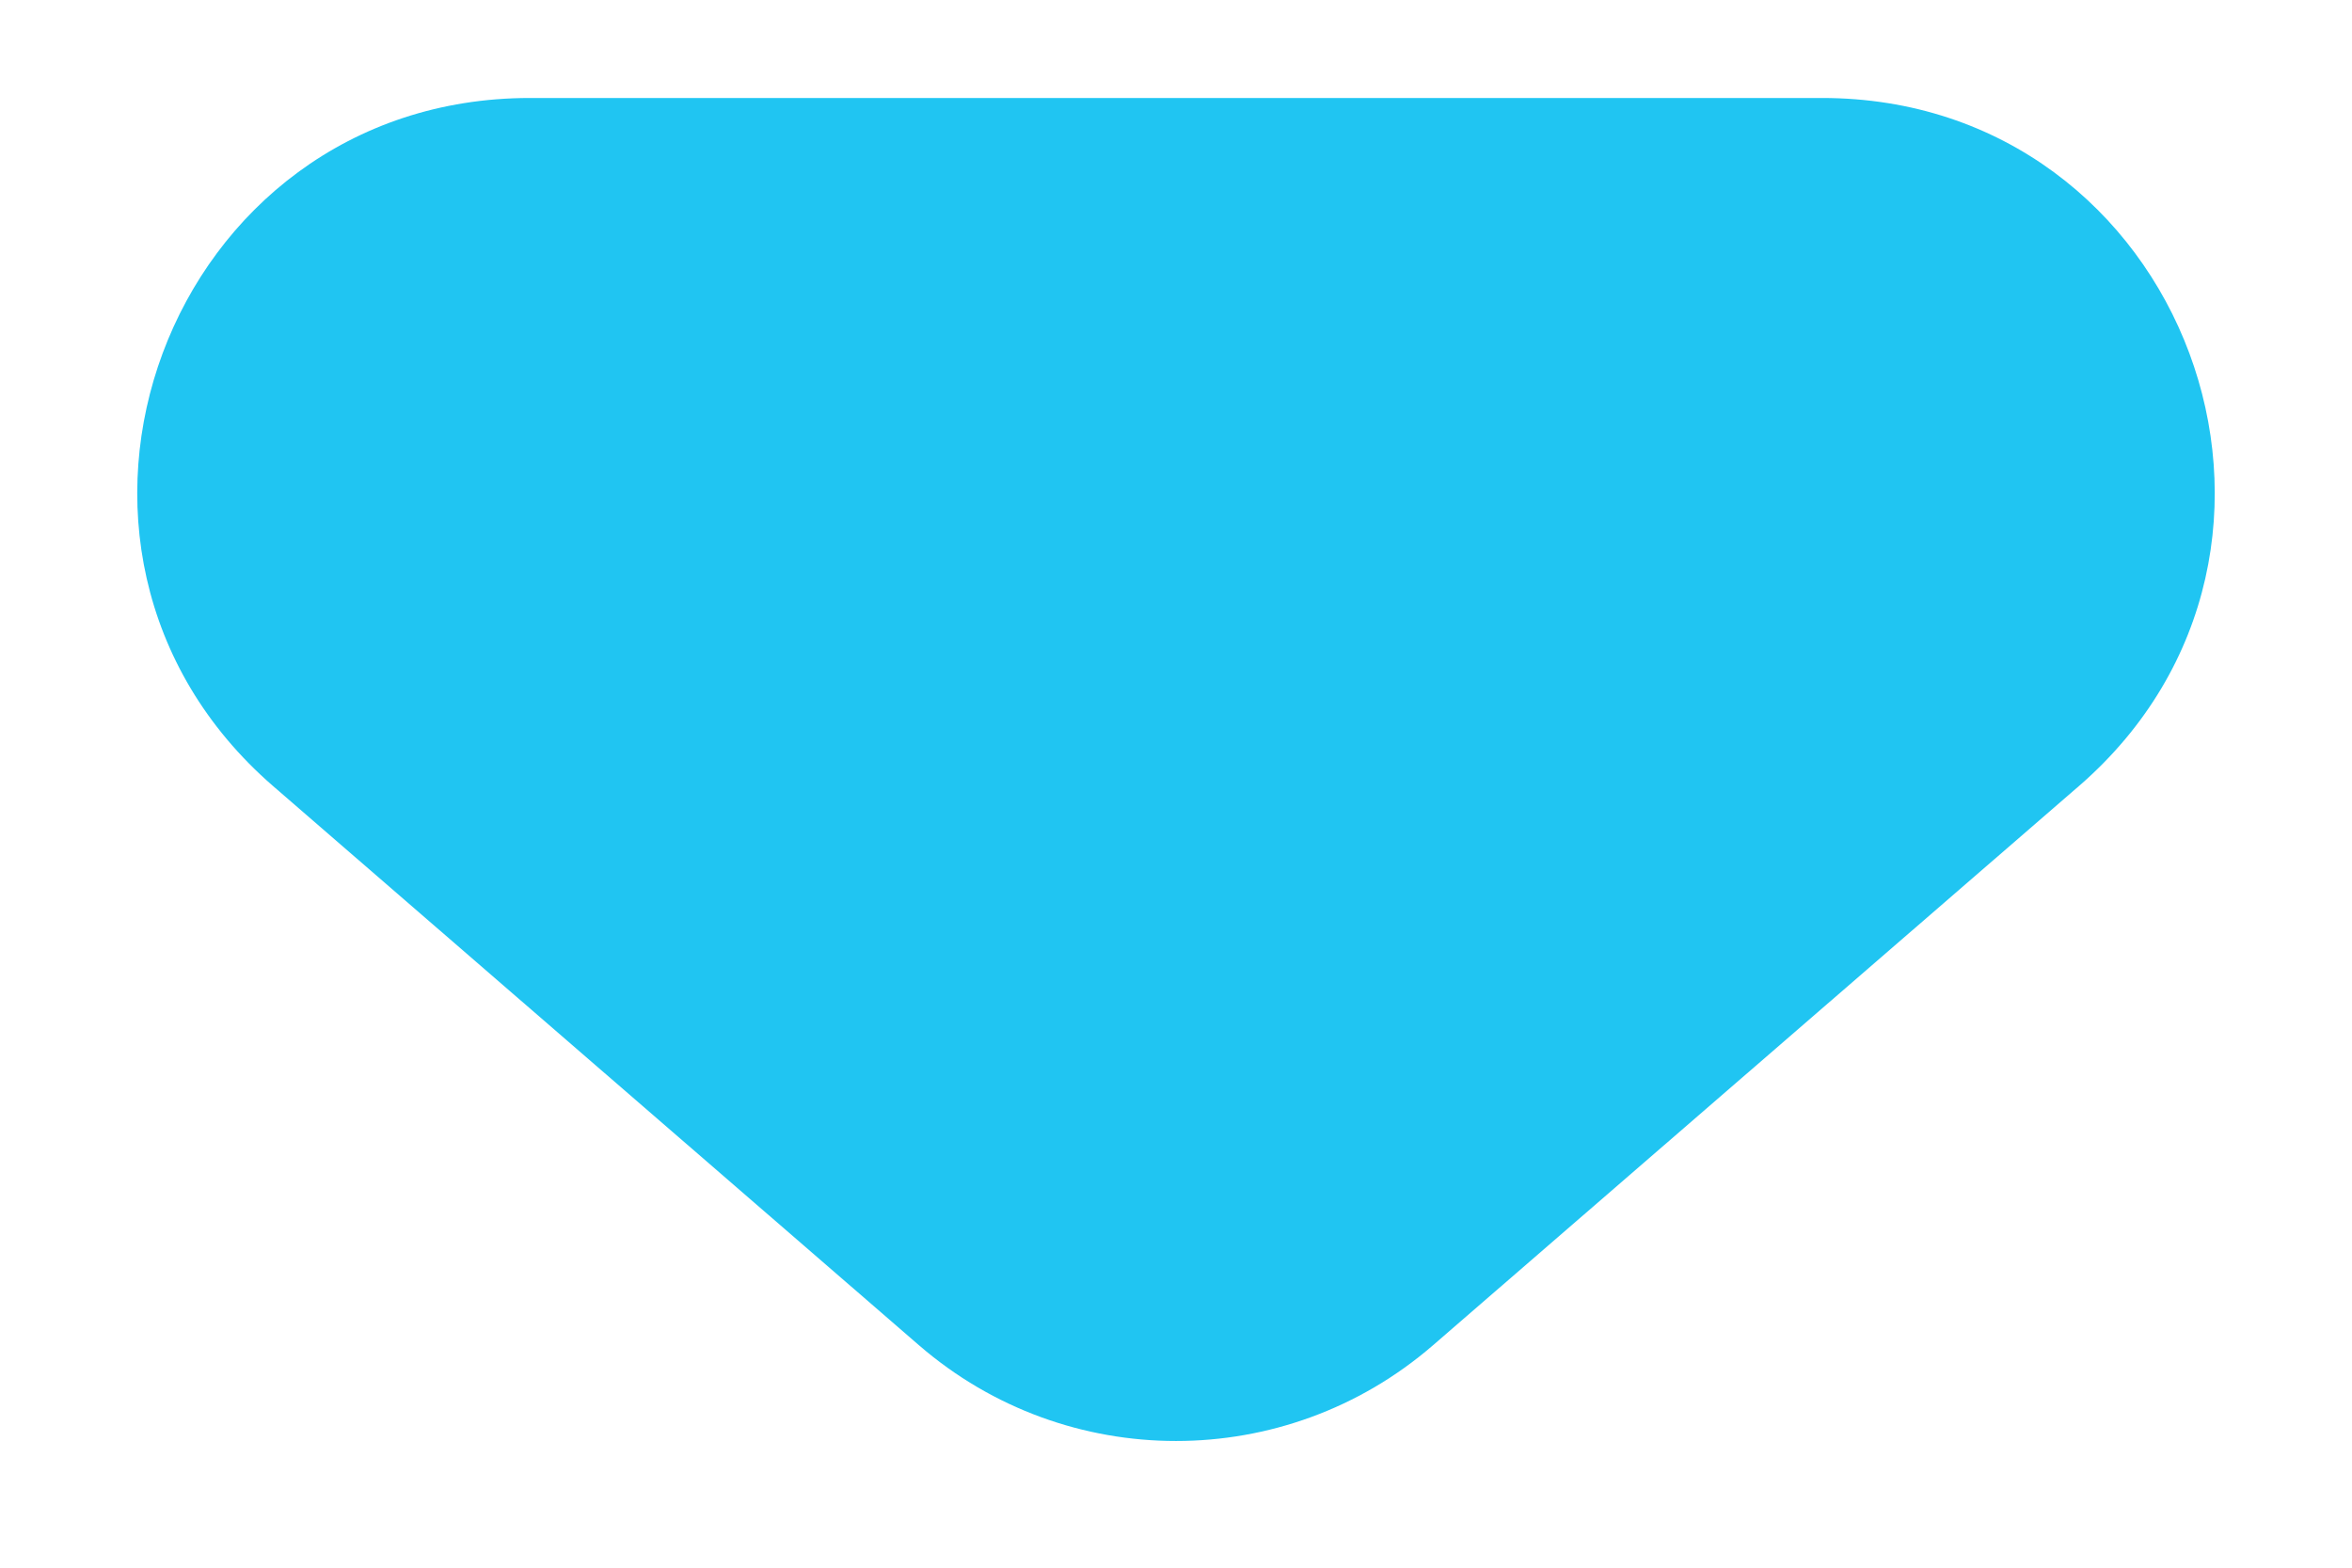 <svg width="6" height="4" viewBox="0 0 6 4" fill="none" xmlns="http://www.w3.org/2000/svg">
<path d="M3.655 3.433C3.279 3.758 2.721 3.758 2.345 3.433L0.697 2.006C-0.002 1.4 0.426 0.25 1.352 0.25L4.648 0.25C5.574 0.25 6.002 1.4 5.303 2.006L3.655 3.433Z" fill="#20C5F2"/>
</svg>
